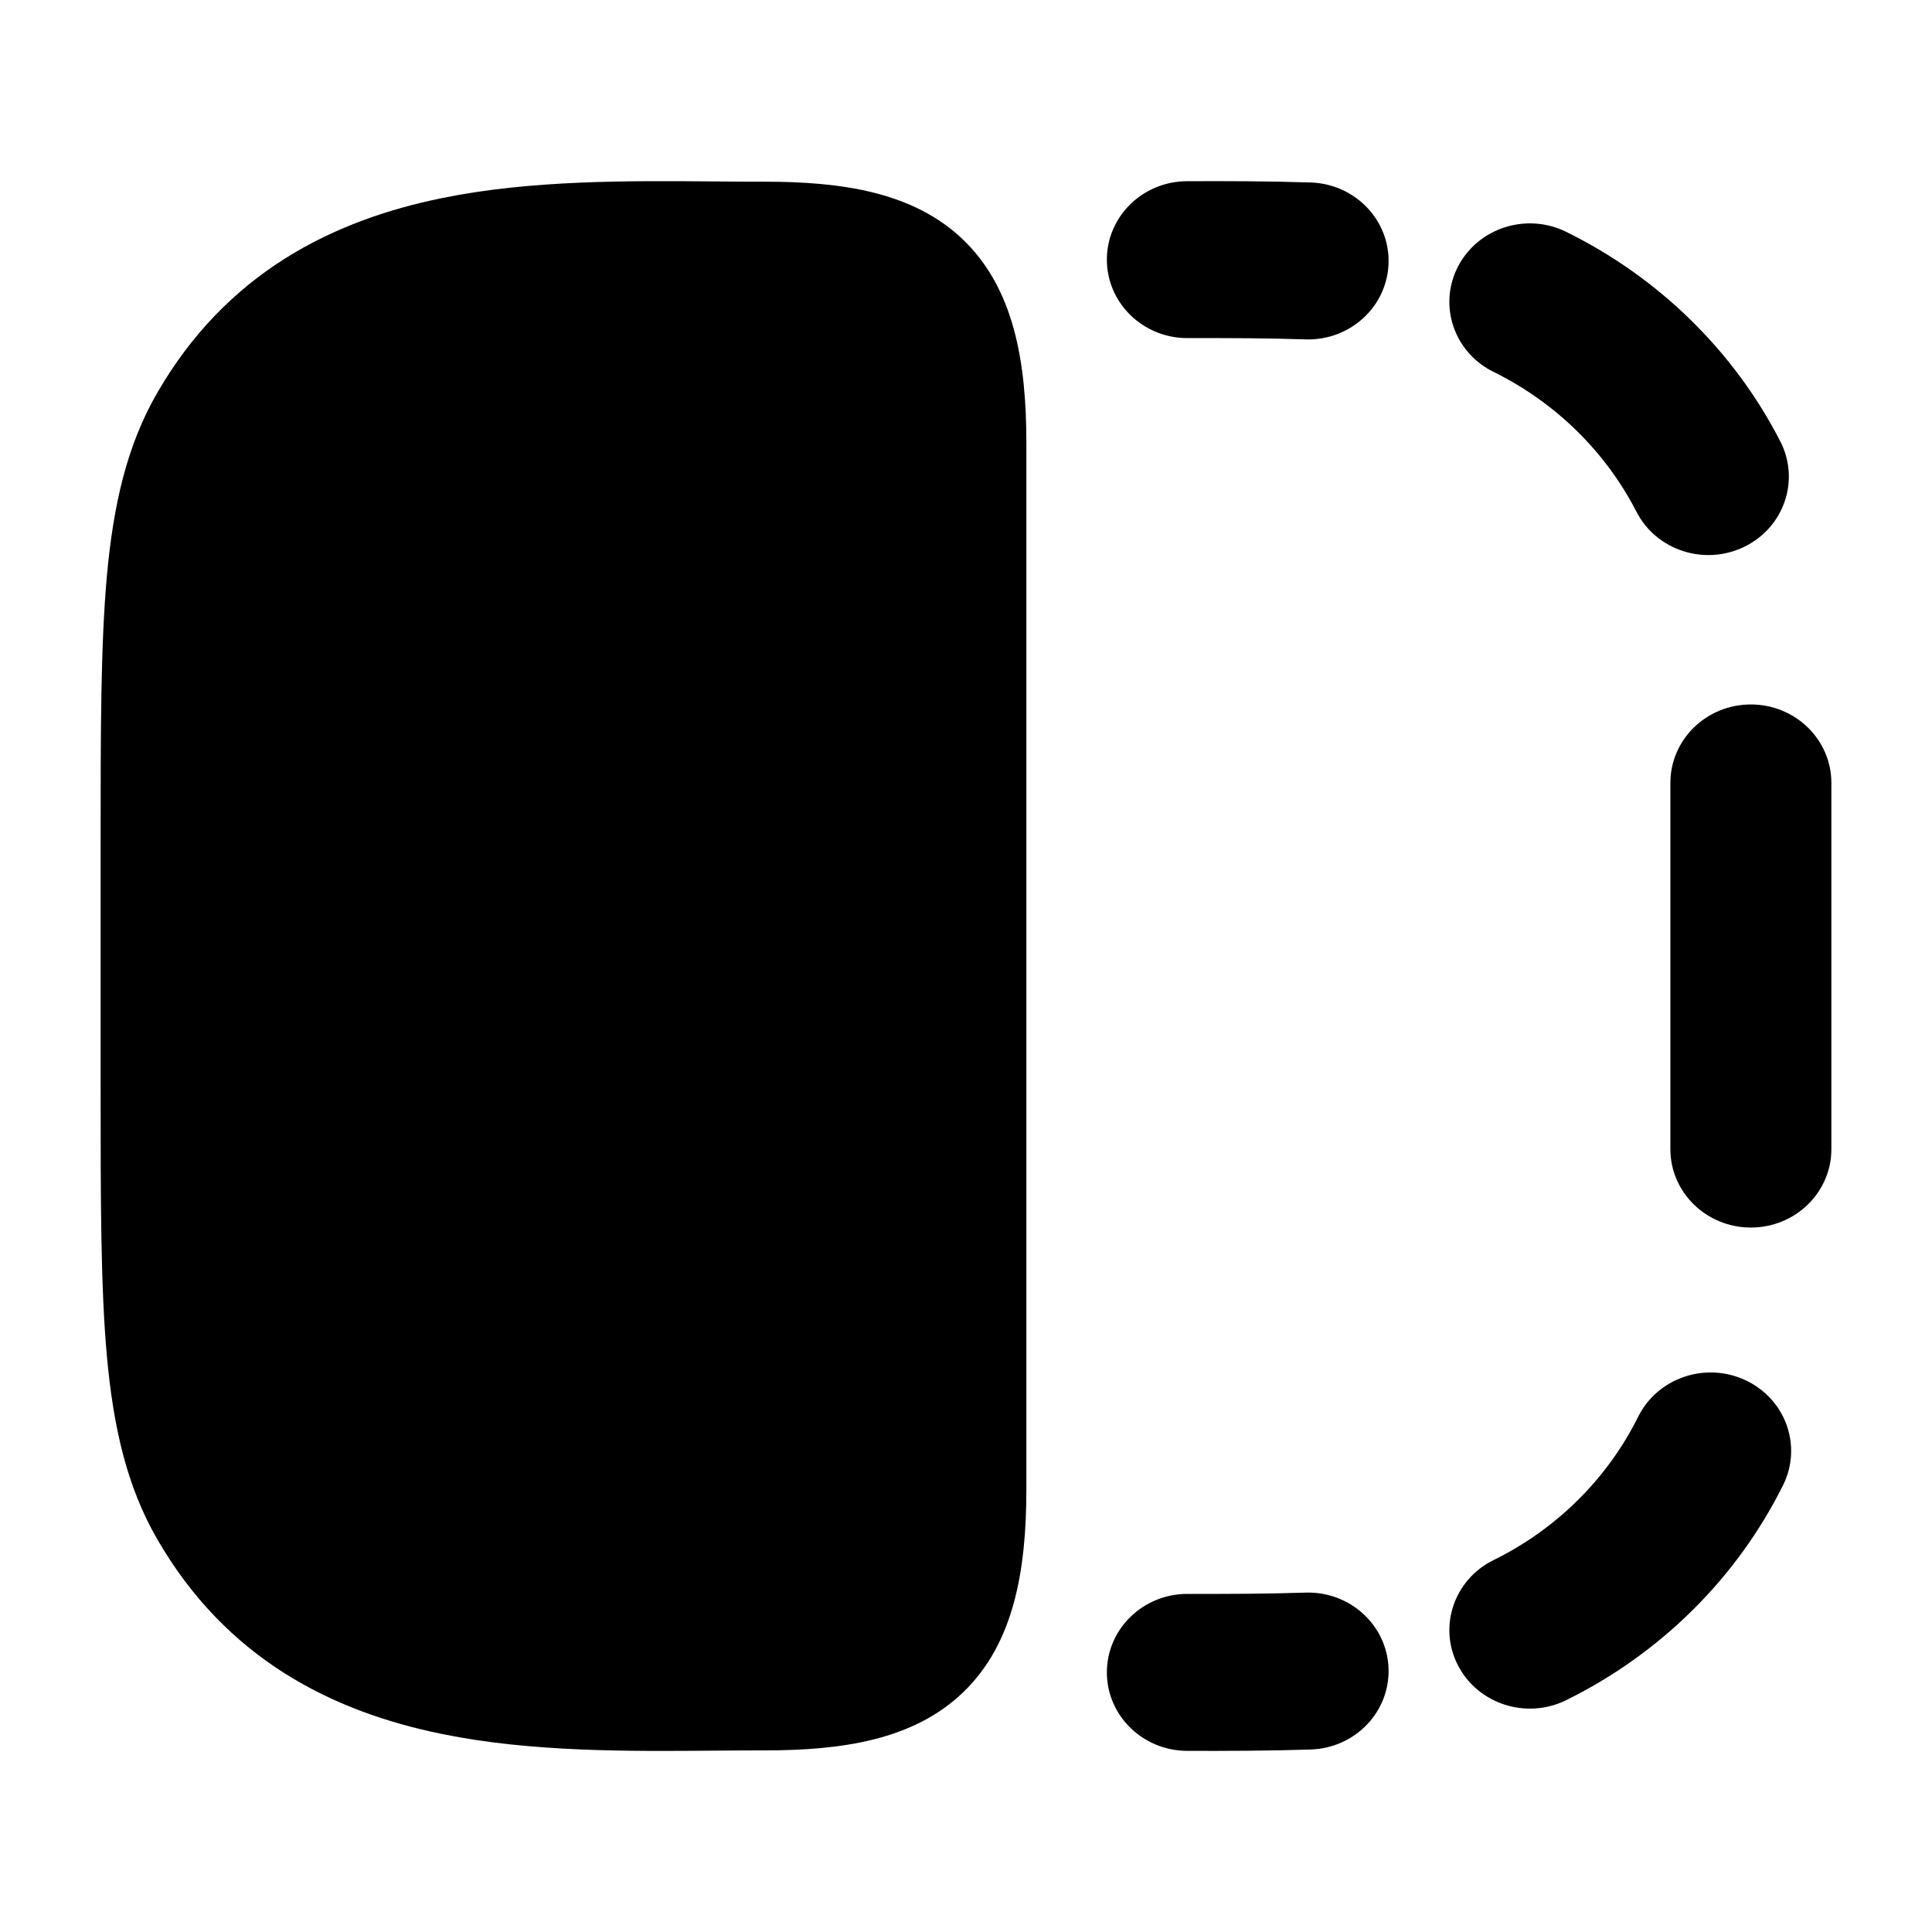 <svg width="24" height="24" viewBox="0 0 24 24" xmlns="http://www.w3.org/2000/svg">
<path class="pr-icon-bulk-primary" fill-rule="evenodd" clip-rule="evenodd" d="M14.753 4.2C15.252 4.199 15.736 4.2 16.216 4.216C16.768 4.234 17.23 3.813 17.249 3.275C17.268 2.737 16.836 2.286 16.284 2.267C15.765 2.25 15.248 2.249 14.747 2.251C14.195 2.252 13.748 2.69 13.75 3.228C13.752 3.767 14.201 4.202 14.753 4.2ZM18.112 3.311C17.863 3.791 18.061 4.378 18.554 4.62C19.32 4.998 19.943 5.607 20.328 6.356C20.575 6.838 21.175 7.033 21.669 6.792C22.163 6.551 22.363 5.966 22.116 5.484C21.54 4.36 20.606 3.447 19.456 2.88C18.963 2.637 18.361 2.83 18.112 3.311ZM21.75 8.751C21.198 8.751 20.75 9.187 20.75 9.726V14.275C20.75 14.813 21.198 15.249 21.75 15.249C22.302 15.249 22.75 14.813 22.75 14.275V9.726C22.75 9.187 22.302 8.751 21.75 8.751ZM21.686 17.147C21.189 16.912 20.591 17.115 20.35 17.599C19.968 18.369 19.335 18.995 18.554 19.38C18.061 19.622 17.863 20.209 18.112 20.689C18.361 21.17 18.963 21.363 19.456 21.12C20.628 20.542 21.576 19.603 22.15 18.449C22.391 17.964 22.183 17.381 21.686 17.147ZM17.249 20.725C17.23 20.187 16.768 19.766 16.216 19.784C15.736 19.8 15.252 19.801 14.753 19.8C14.201 19.798 13.752 20.233 13.75 20.772C13.748 21.31 14.195 21.748 14.747 21.75C15.248 21.751 15.765 21.75 16.284 21.733C16.836 21.714 17.268 21.263 17.249 20.725Z" fill="currentColor"/>
<path class="pr-icon-bulk-secondary" d="M5.494 2.46C4.122 2.739 2.812 3.394 1.953 4.88C1.575 5.535 1.409 6.269 1.328 7.152C1.25 8.016 1.25 9.095 1.25 10.464V13.537C1.25 14.906 1.25 15.985 1.328 16.849C1.409 17.732 1.575 18.465 1.953 19.12C2.812 20.607 4.122 21.262 5.494 21.541C6.603 21.767 7.817 21.756 8.894 21.747H8.894H8.894C9.102 21.745 9.304 21.744 9.5 21.744C10.453 21.744 11.35 21.618 11.97 21.017C12.596 20.411 12.75 19.509 12.75 18.495V5.505C12.75 4.492 12.596 3.59 11.97 2.983C11.35 2.383 10.453 2.257 9.5 2.257C9.304 2.257 9.102 2.256 8.894 2.254C7.817 2.245 6.603 2.234 5.494 2.46Z" fill="currentColor"/>
</svg>
